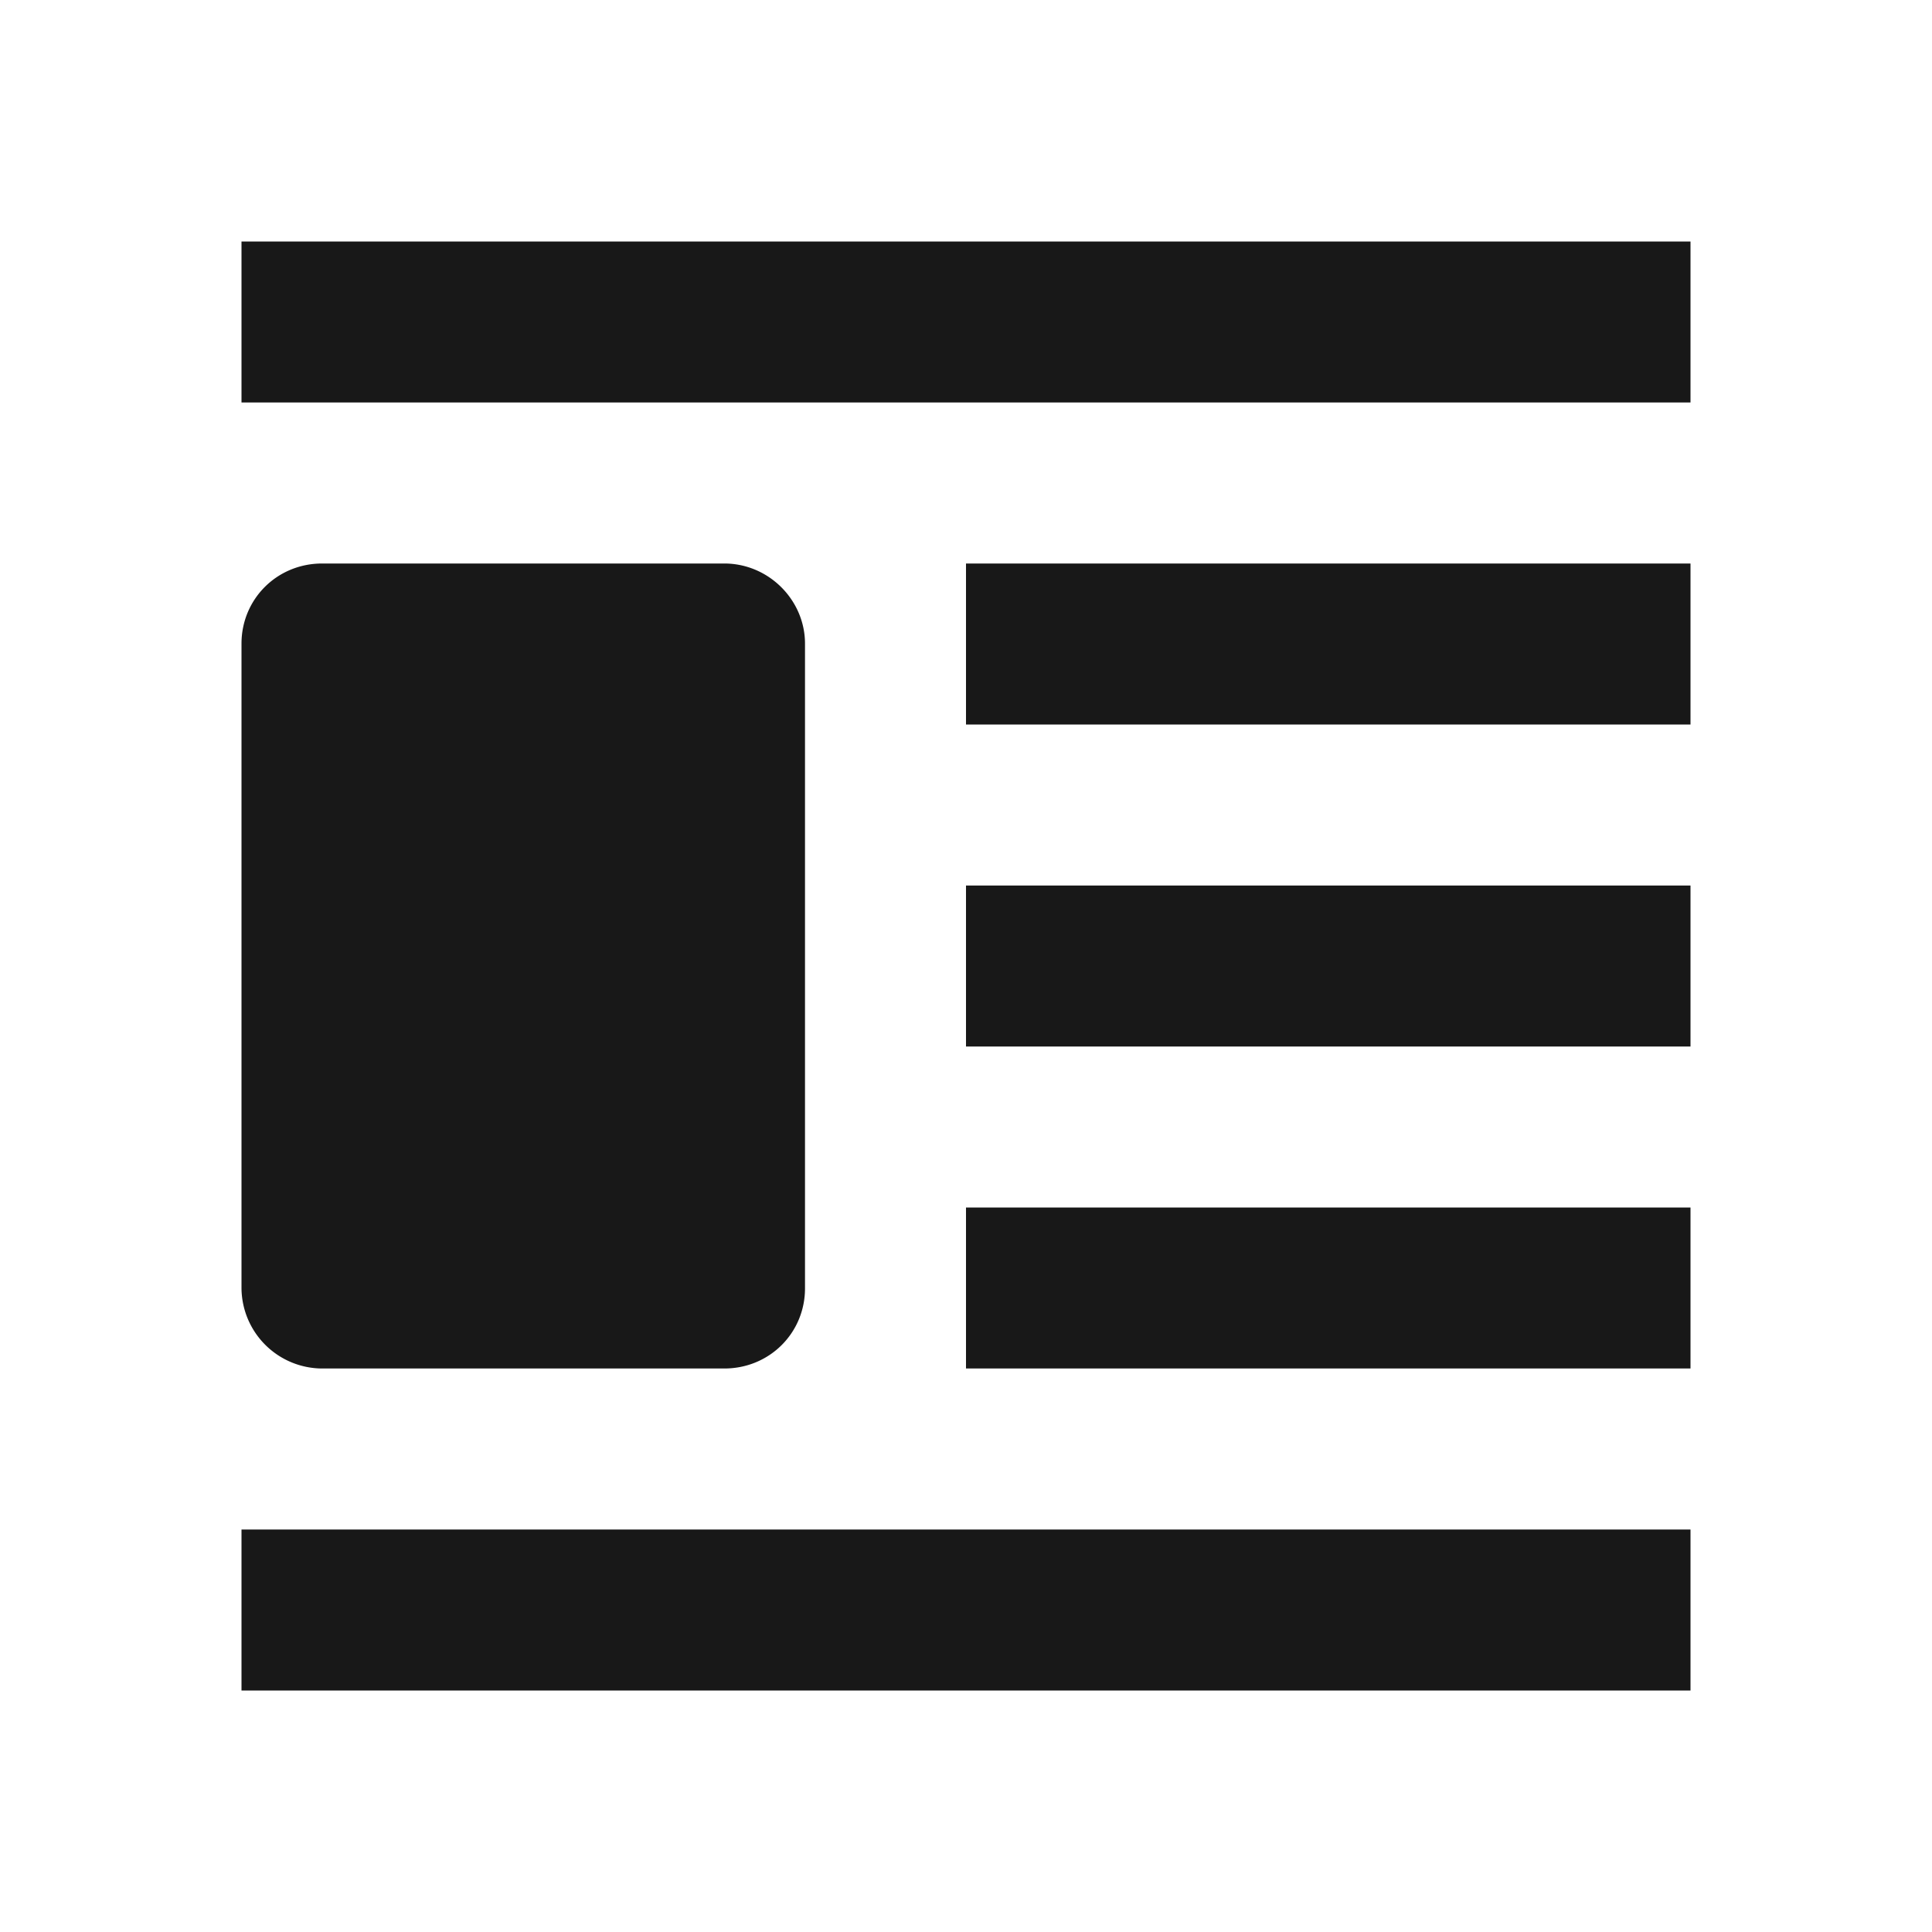 <svg width="24" height="24" viewBox="0 0 24 24" xmlns="http://www.w3.org/2000/svg"><title>Artboard 1</title><g fill="none" fill-rule="evenodd"><path d="M0 0h24v24H0z"/><path d="M12 17h9v-2h-9v2zm-9 4h18v-2H3v2zM3 3v2h18V3H3zm9 6h9V7h-9v2zm0 4h9v-2h-9v2zM3 7.995C3 7.445 3.438 7 4.003 7h4.994C9.551 7 10 7.456 10 7.995v8.01c0 .55-.438.995-1.003.995H4.003A1.006 1.006 0 0 1 3 16.005v-8.01z" fill="#181818"/></g></svg>
